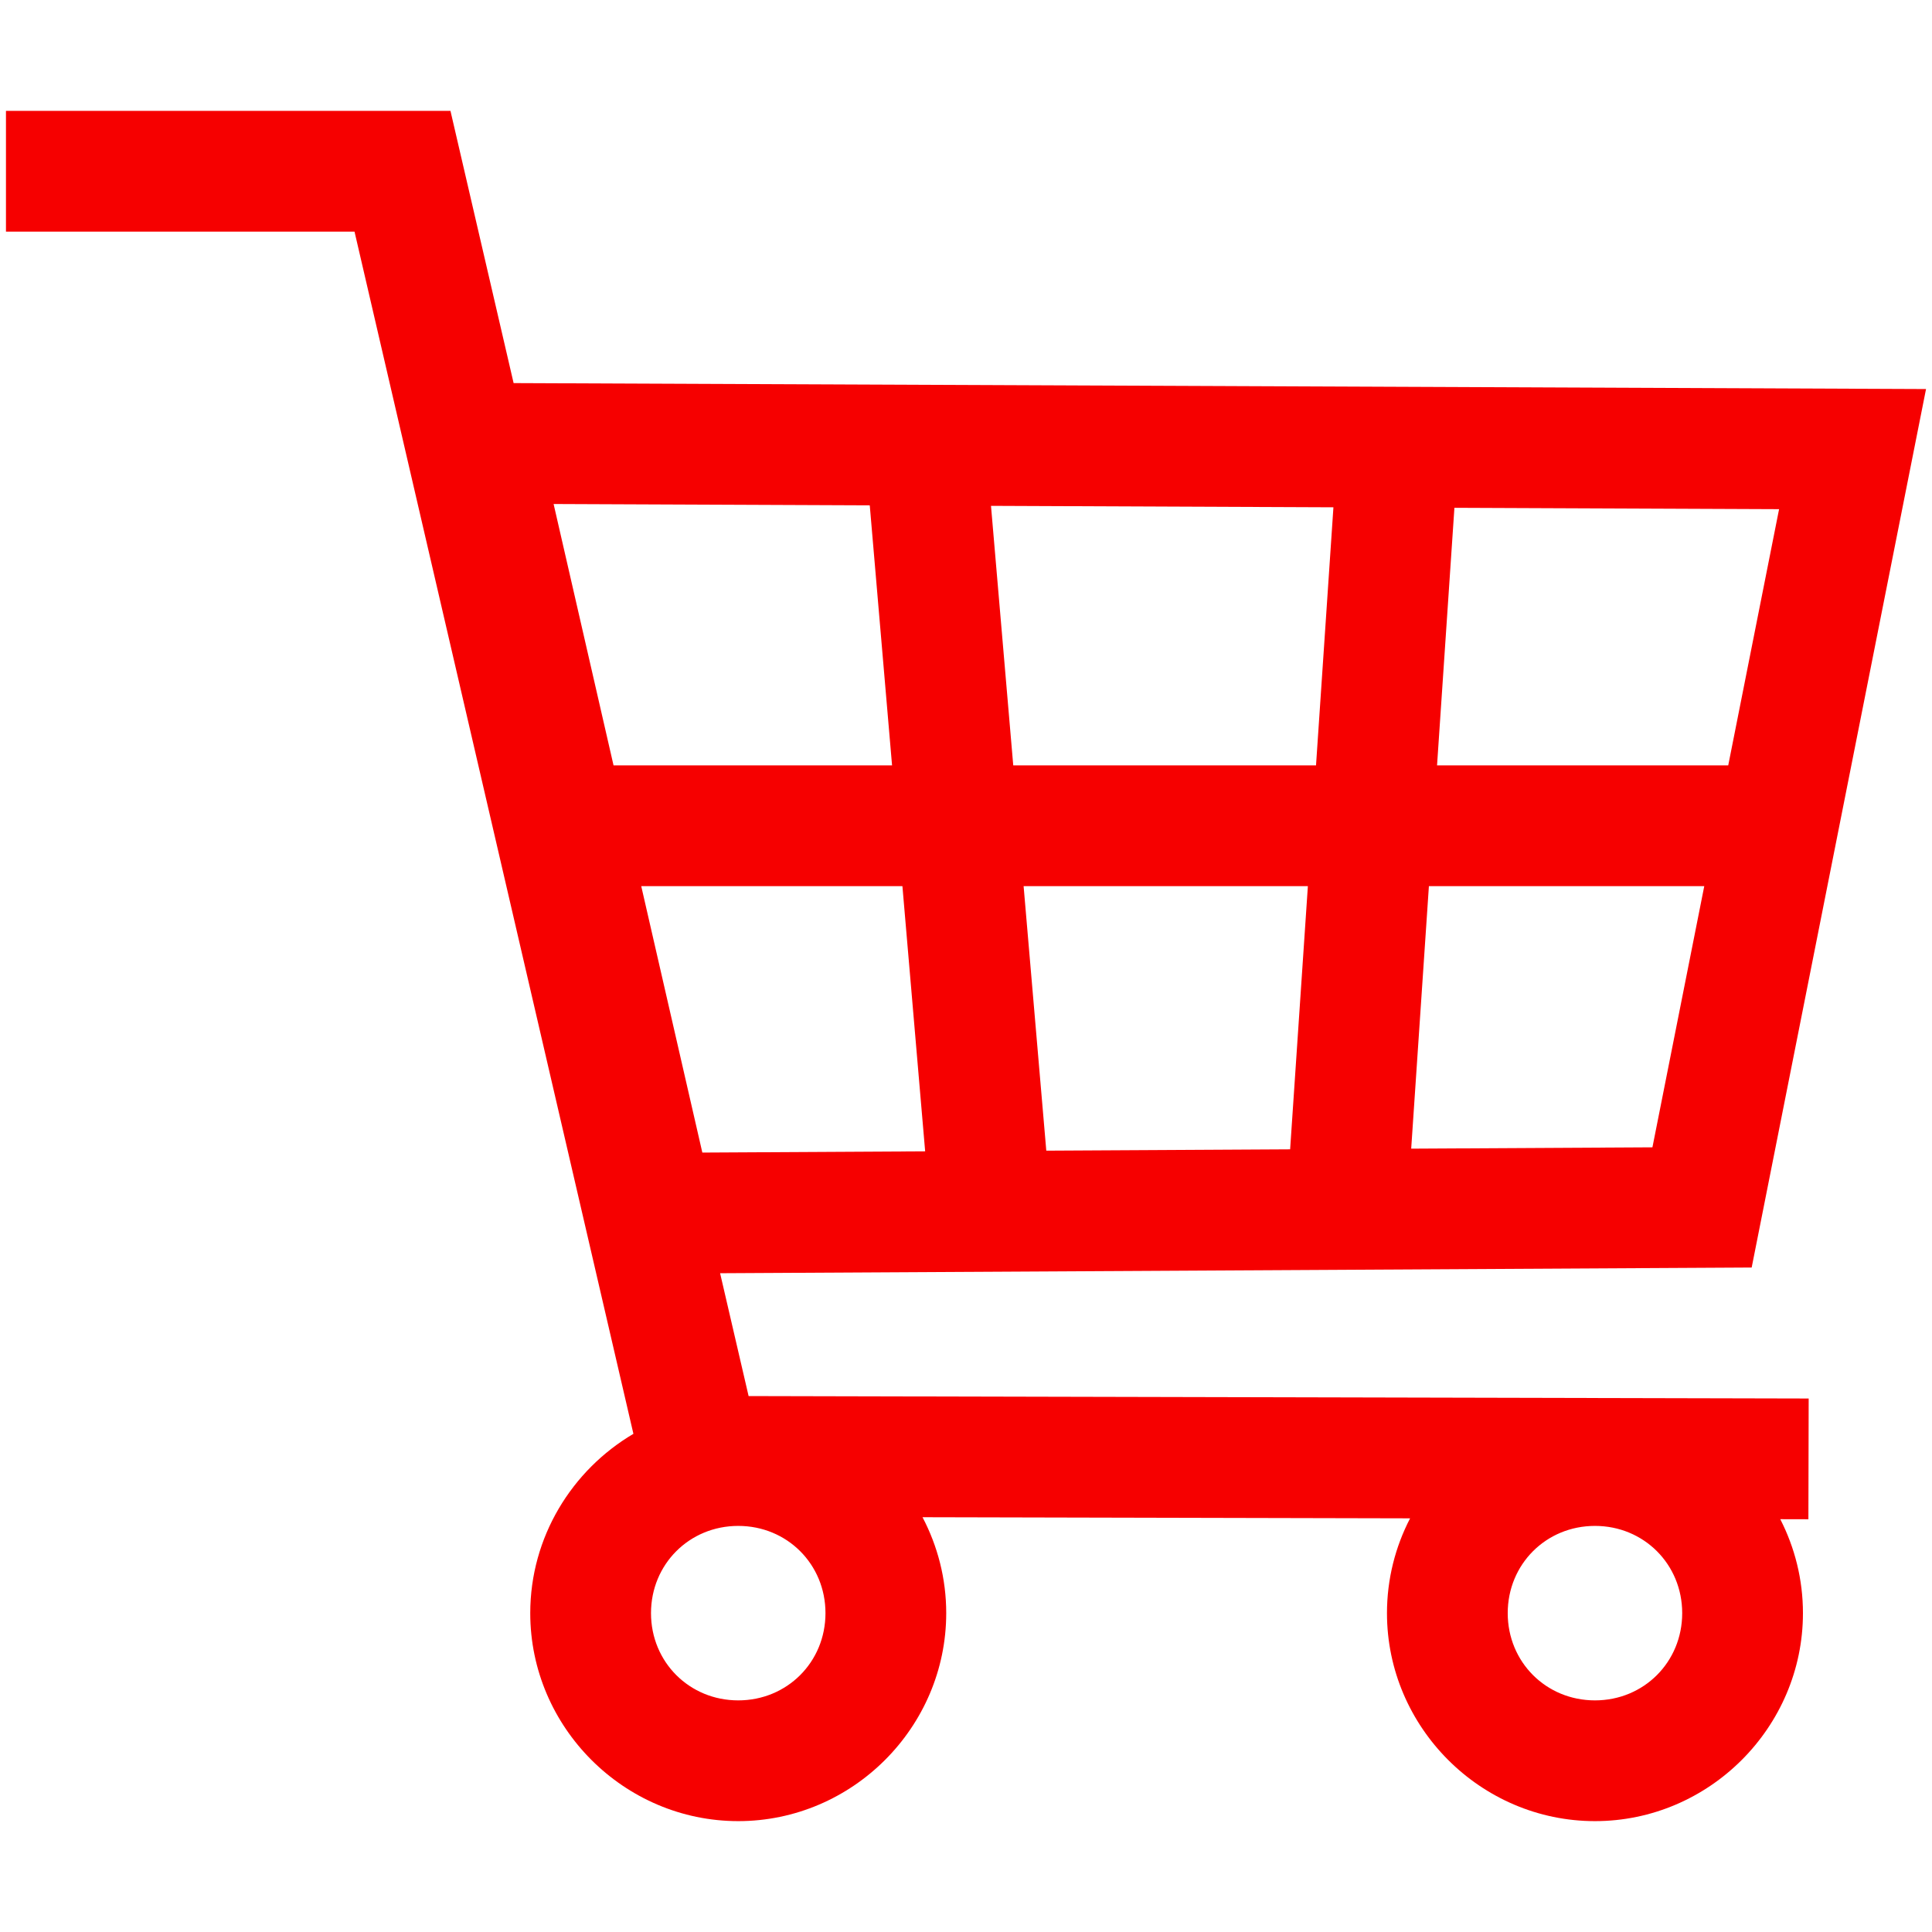 <?xml version="1.0" encoding="UTF-8" standalone="no"?>
<svg
   xmlns:osb="http://www.openswatchbook.org/uri/2009/osb"
   xmlns:dc="http://purl.org/dc/elements/1.1/"
   xmlns:cc="http://creativecommons.org/ns#"
   xmlns:rdf="http://www.w3.org/1999/02/22-rdf-syntax-ns#"
   xmlns:svg="http://www.w3.org/2000/svg"
   xmlns="http://www.w3.org/2000/svg"
   version="1.1"
   width="1024"
   height="1024"
   viewBox="0 0 1024.00 1024.00"
   enable-background="new 0 0 1024.00 1024.00"
   xml:space="preserve"
   id="svg4562"><defs
     id="defs4566"><linearGradient
       osb:paint="solid"
       id="linearGradient5239"><stop
         id="stop5237"
         offset="0"
         style="stop-color:#41e7d0;stop-opacity:1;" /></linearGradient></defs><path
     cx="512"
     cy="512"
     r="448"
     id="path1995-3"
     style="fill:#d2f628;fill-opacity:1;stroke:#000000;stroke-opacity:1" /><path
     id="rect7077"
     d="m 3.162,58.764 v 64 H 187.902 L 335.721,759.959 C 303.109,779.19 281.043,814.703 281.043,855 c 0,60.503 49.735,110.236 110.238,110.236 60.503,0 110.236,-49.733 110.236,-110.236 0,-18.293 -4.553,-35.597 -12.568,-50.844 L 747.377,804.75 c -7.822,15.101 -12.252,32.196 -12.252,50.25 0,60.503 49.735,110.236 110.238,110.236 60.503,0 110.236,-49.733 110.236,-110.236 0,-17.875 -4.343,-34.809 -12.02,-49.799 l 14.906,0.035 0.148,-64 -561.857,-1.291 -15.105,-65.111 546.754,-3.021 c 30.804,-155.205 61.608,-310.41 92.412,-465.615 -249.537,-1.05 -499.074,-2.1 -748.611,-3.15 L 238.756,58.764 Z M 293.422,267.135 c 55.856,0.235 111.712,0.47 167.568,0.705 l 11.82,137.838 H 325.193 C 314.603,359.497 304.012,313.316 293.422,267.135 Z m 231.826,0.977 c 60.498,0.255 120.996,0.509 181.494,0.764 L 697.518,405.678 H 537.045 Z m 245.623,1.033 c 57.36,0.241 114.72,0.483 172.08,0.725 l -26.953,135.809 H 761.664 Z M 339.869,469.678 h 138.43 l 12.053,140.555 c -39.367,0.217 -78.733,0.435 -118.1,0.652 -10.794,-47.069 -21.589,-94.138 -32.383,-141.207 z m 202.664,0 h 150.668 l -9.406,139.486 c -43.079,0.238 -86.159,0.475 -129.238,0.713 z m 214.814,0 h 145.947 l -27.473,138.426 c -42.619,0.235 -85.238,0.472 -127.857,0.707 z M 391.281,808.762 c 25.915,0 46.236,20.323 46.236,46.238 0,25.915 -20.321,46.236 -46.236,46.236 -25.915,0 -46.238,-20.321 -46.238,-46.236 0,-25.915 20.323,-46.238 46.238,-46.238 z m 454.082,0 c 25.915,0 46.236,20.323 46.236,46.238 0,25.915 -20.321,46.236 -46.236,46.236 -25.915,0 -46.238,-20.321 -46.238,-46.236 0,-25.915 20.323,-46.238 46.238,-46.238 z"
     style="color:#000000;font-style:normal;font-variant:normal;font-weight:normal;font-stretch:normal;font-size:medium;line-height:normal;font-family:sans-serif;font-variant-ligatures:normal;font-variant-position:normal;font-variant-caps:normal;font-variant-numeric:normal;font-variant-alternates:normal;font-feature-settings:normal;text-indent:0;text-align:start;text-decoration:none;text-decoration-line:none;text-decoration-style:solid;text-decoration-color:#000000;letter-spacing:normal;word-spacing:normal;text-transform:none;writing-mode:lr-tb;direction:ltr;text-orientation:mixed;dominant-baseline:auto;baseline-shift:baseline;text-anchor:start;white-space:normal;shape-padding:0;clip-rule:nonzero;display:inline;overflow:visible;visibility:visible;opacity:1;isolation:auto;mix-blend-mode:normal;color-interpolation:sRGB;color-interpolation-filters:linearRGB;solid-color:#000000;solid-opacity:1;vector-effect:none;fill:#f60000;fill-opacity:1;fill-rule:nonzero;stroke:none;stroke-width:64;stroke-linecap:butt;stroke-linejoin:miter;stroke-miterlimit:4;stroke-dasharray:none;stroke-dashoffset:0;stroke-opacity:1;paint-order:fill markers stroke;color-rendering:auto;image-rendering:auto;shape-rendering:auto;text-rendering:auto;enable-background:accumulate" /></svg>